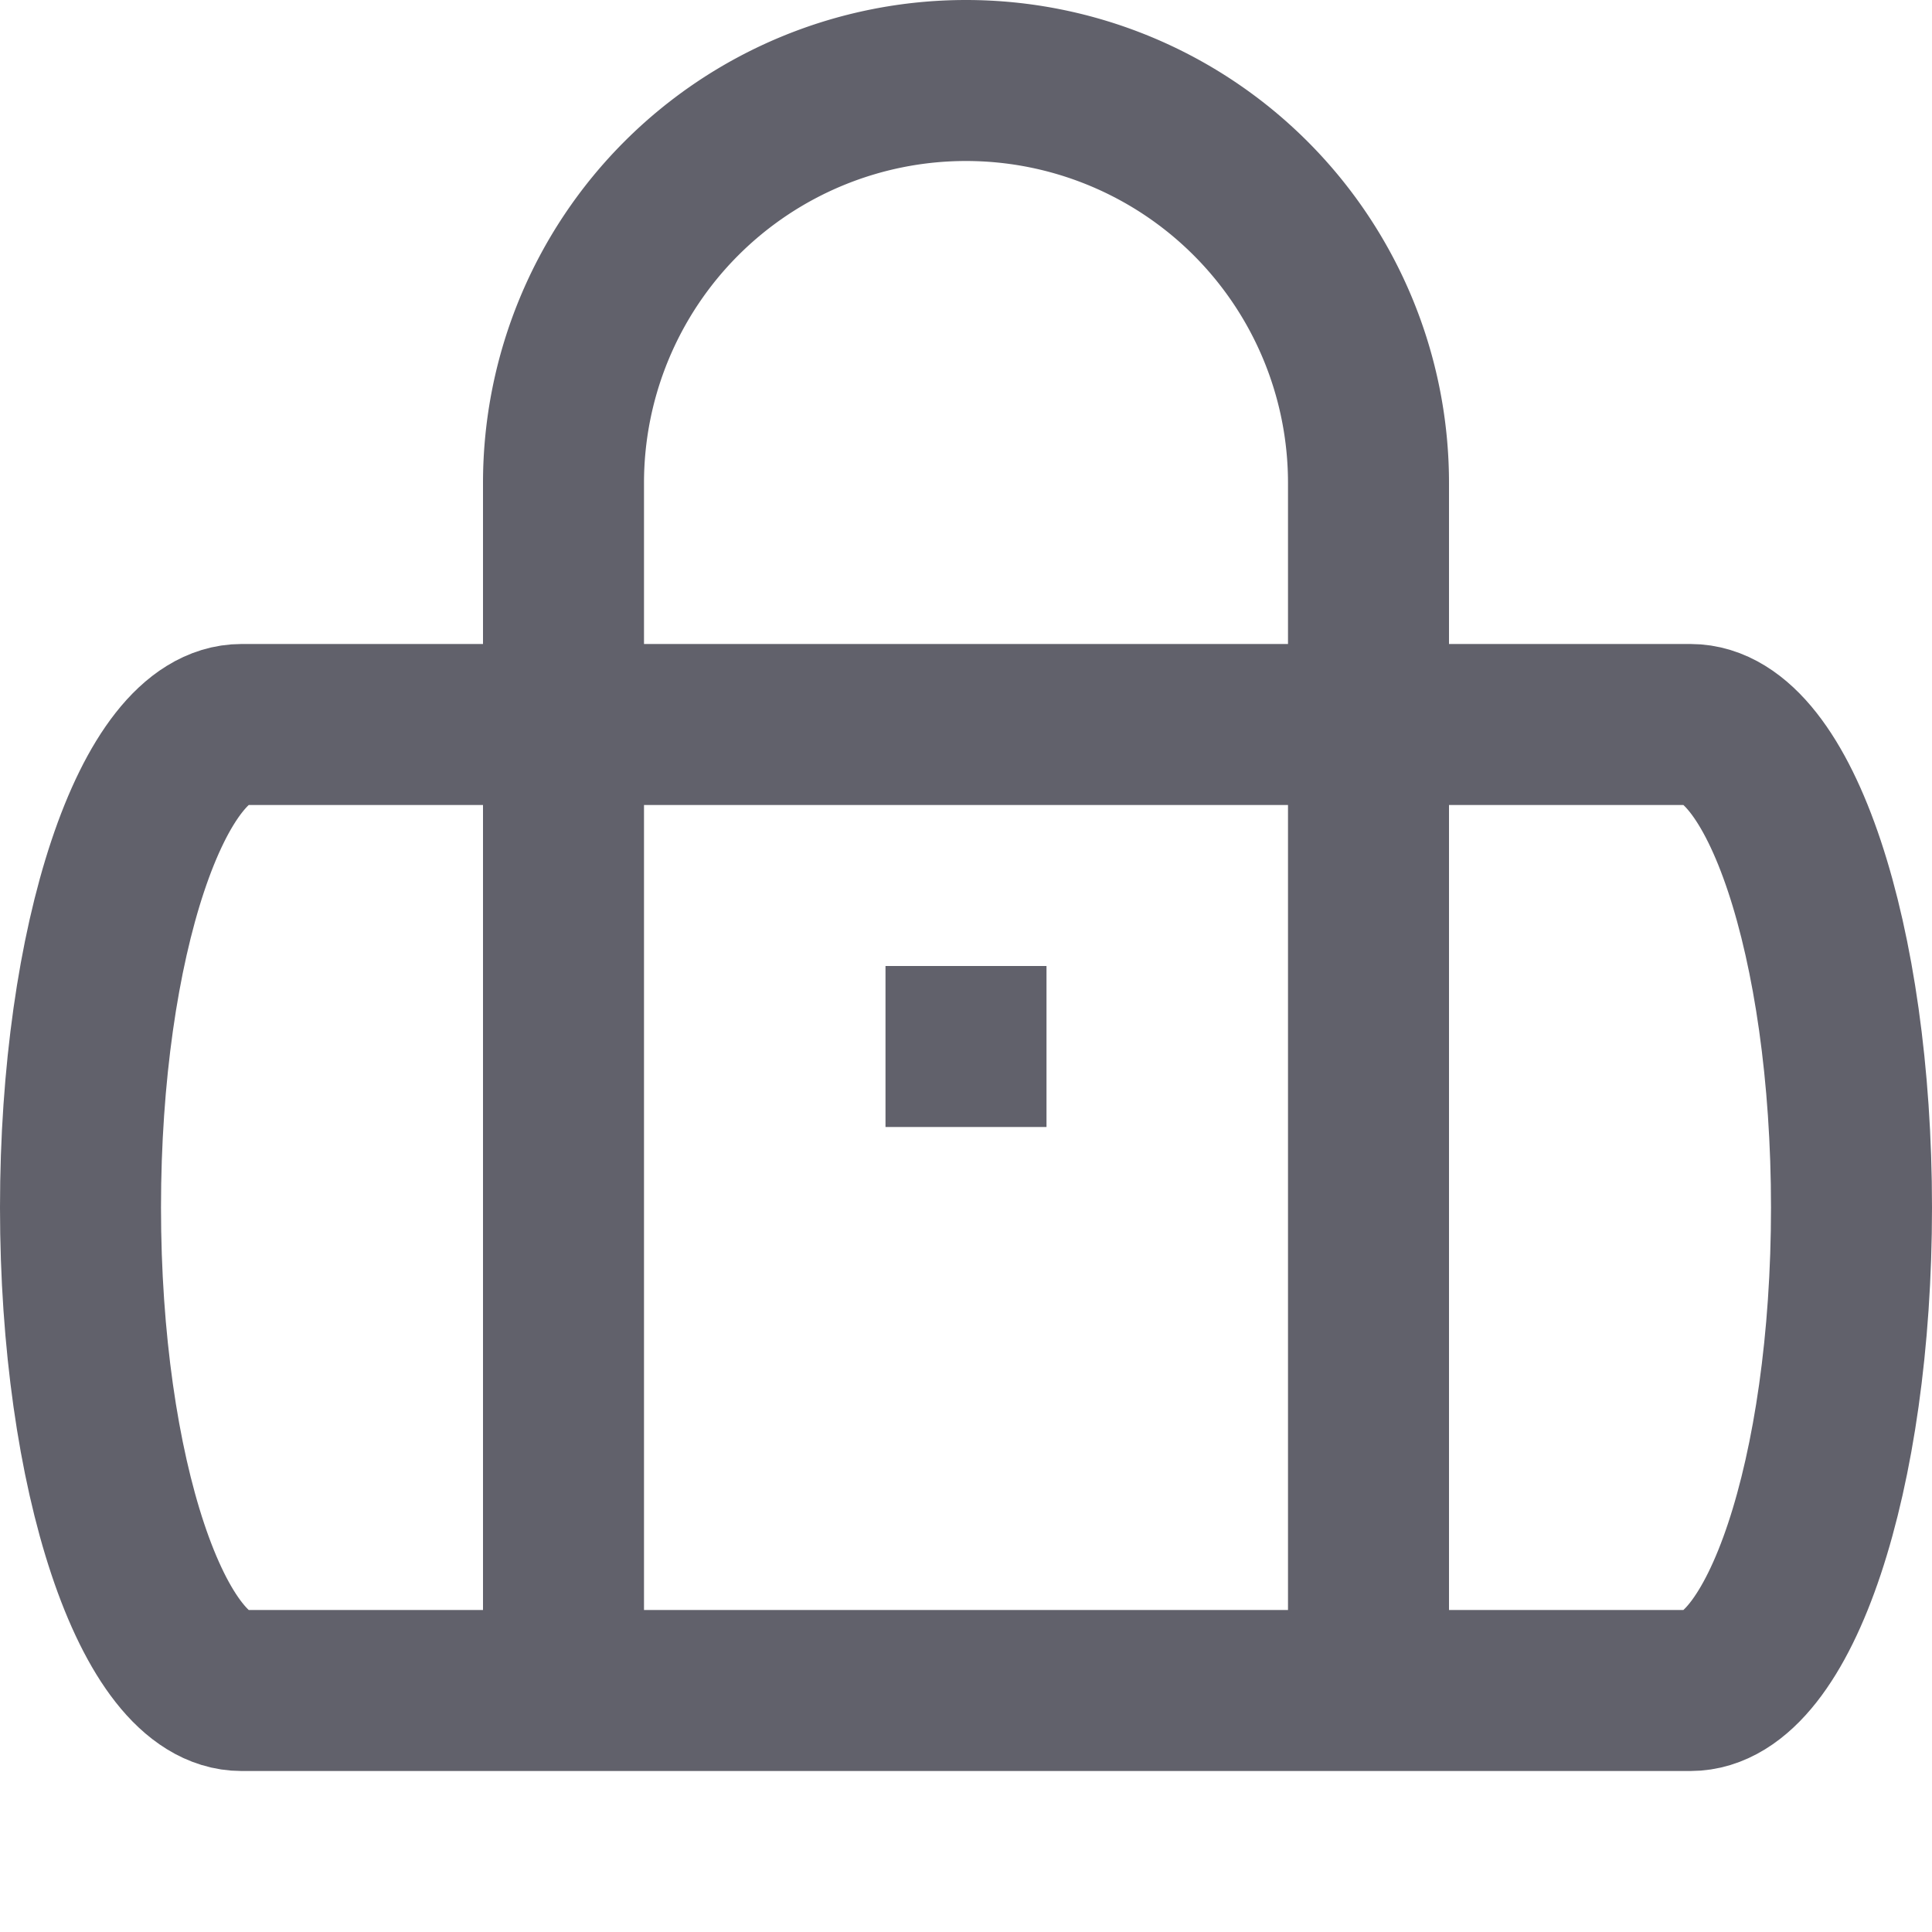 <svg xmlns="http://www.w3.org/2000/svg" height="24" width="24" viewBox="0 0 24 24"><path d="M7,21V6A5,5,0,0,1,17,6V21" fill="none" stroke="#61616b" stroke-width="2"></path> <line x1="11" y1="13" x2="13" y2="13" fill="none" stroke="#61616b" stroke-width="2" data-color="color-2"></line> <path d="M21,9c1.105,0,2,2.686,2,6s-.895,6-2,6H3c-1.1,0-2-2.686-2-6s.9-6,2-6Z" fill="none" stroke="#61616b" stroke-width="2"></path></svg>